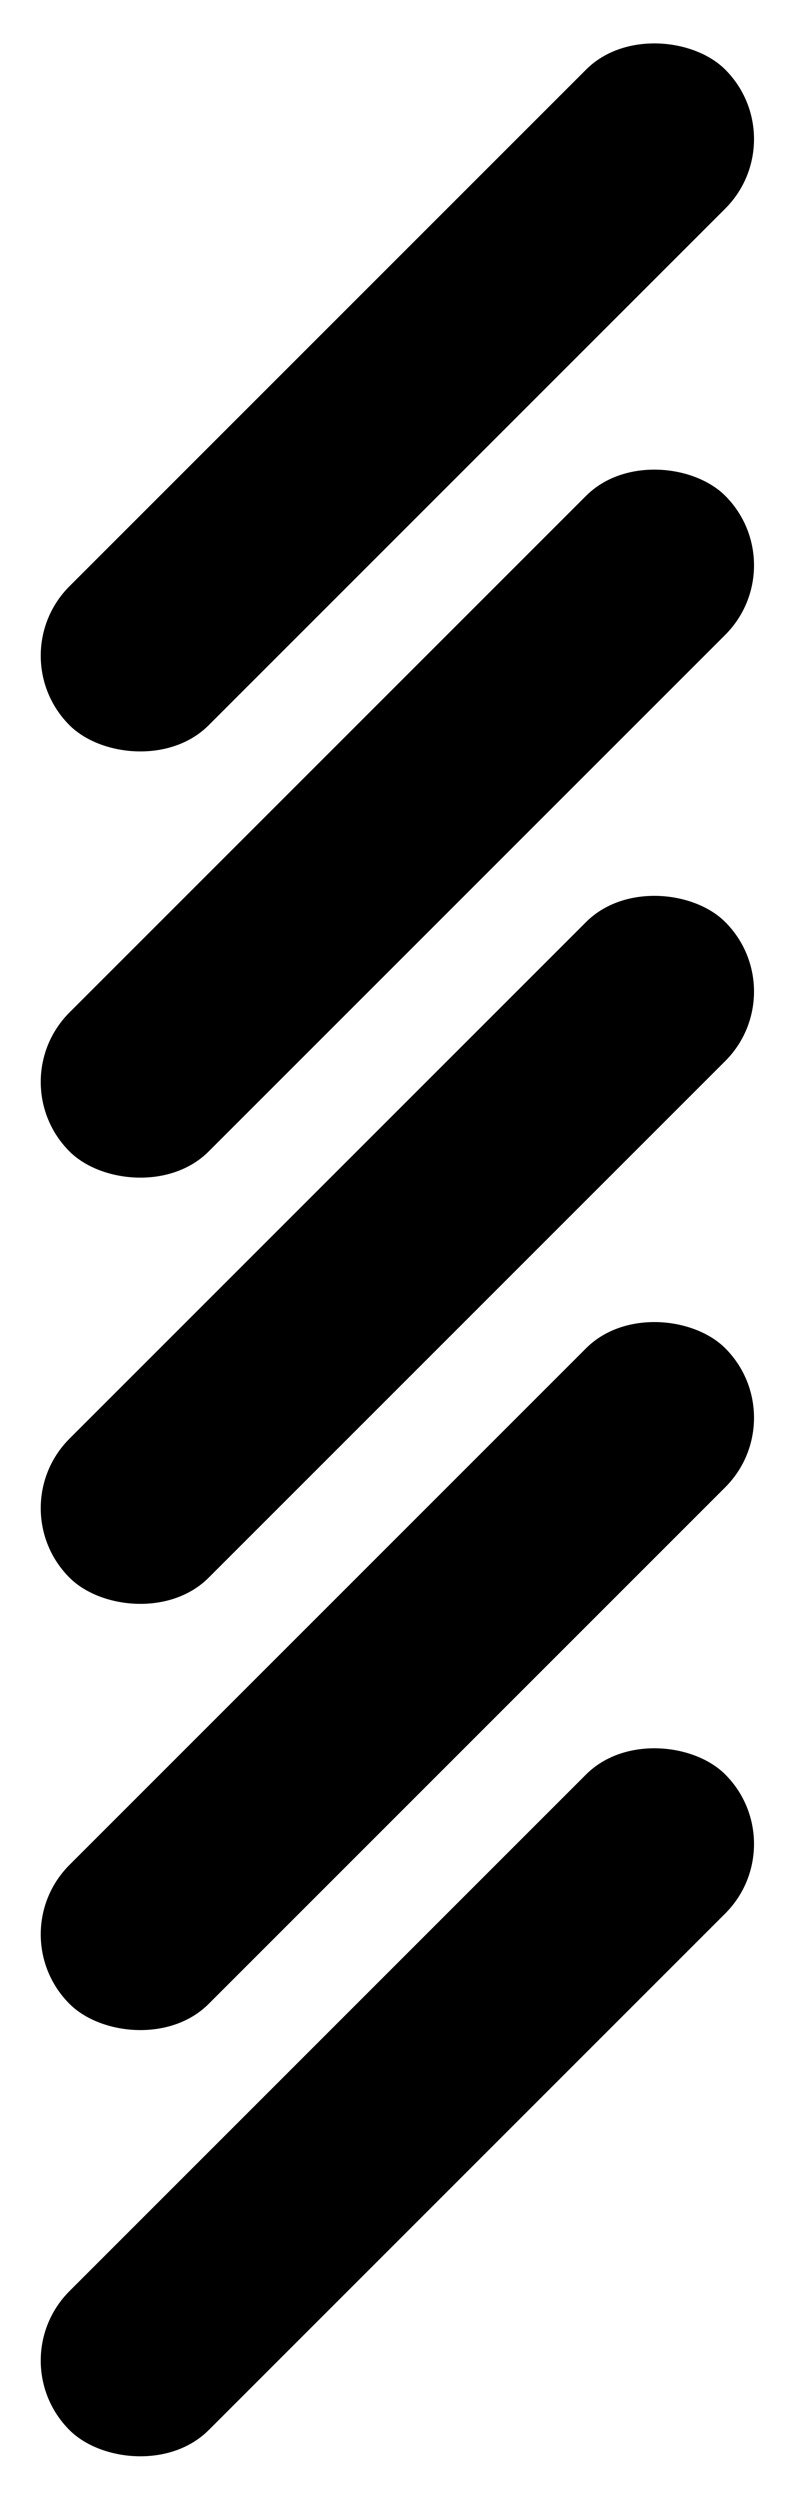 <svg width="97" height="305" viewBox="0 0 97 305" fill="none" xmlns="http://www.w3.org/2000/svg">
<rect y="287.999" width="113.136" height="24" rx="12" transform="rotate(-45 0 287.999)" fill="currentColor"/>
<rect y="236" width="113.136" height="24" rx="12" transform="rotate(-45 0 236)" fill="currentColor"/>
<rect y="184" width="113.136" height="24" rx="12" transform="rotate(-45 0 184)" fill="currentColor"/>
<rect y="132" width="113.136" height="24" rx="12" transform="rotate(-45 0 132)" fill="currentColor"/>
<rect y="80" width="113.136" height="24" rx="12" transform="rotate(-45 0 80)" fill="currentColor"/>
</svg>
